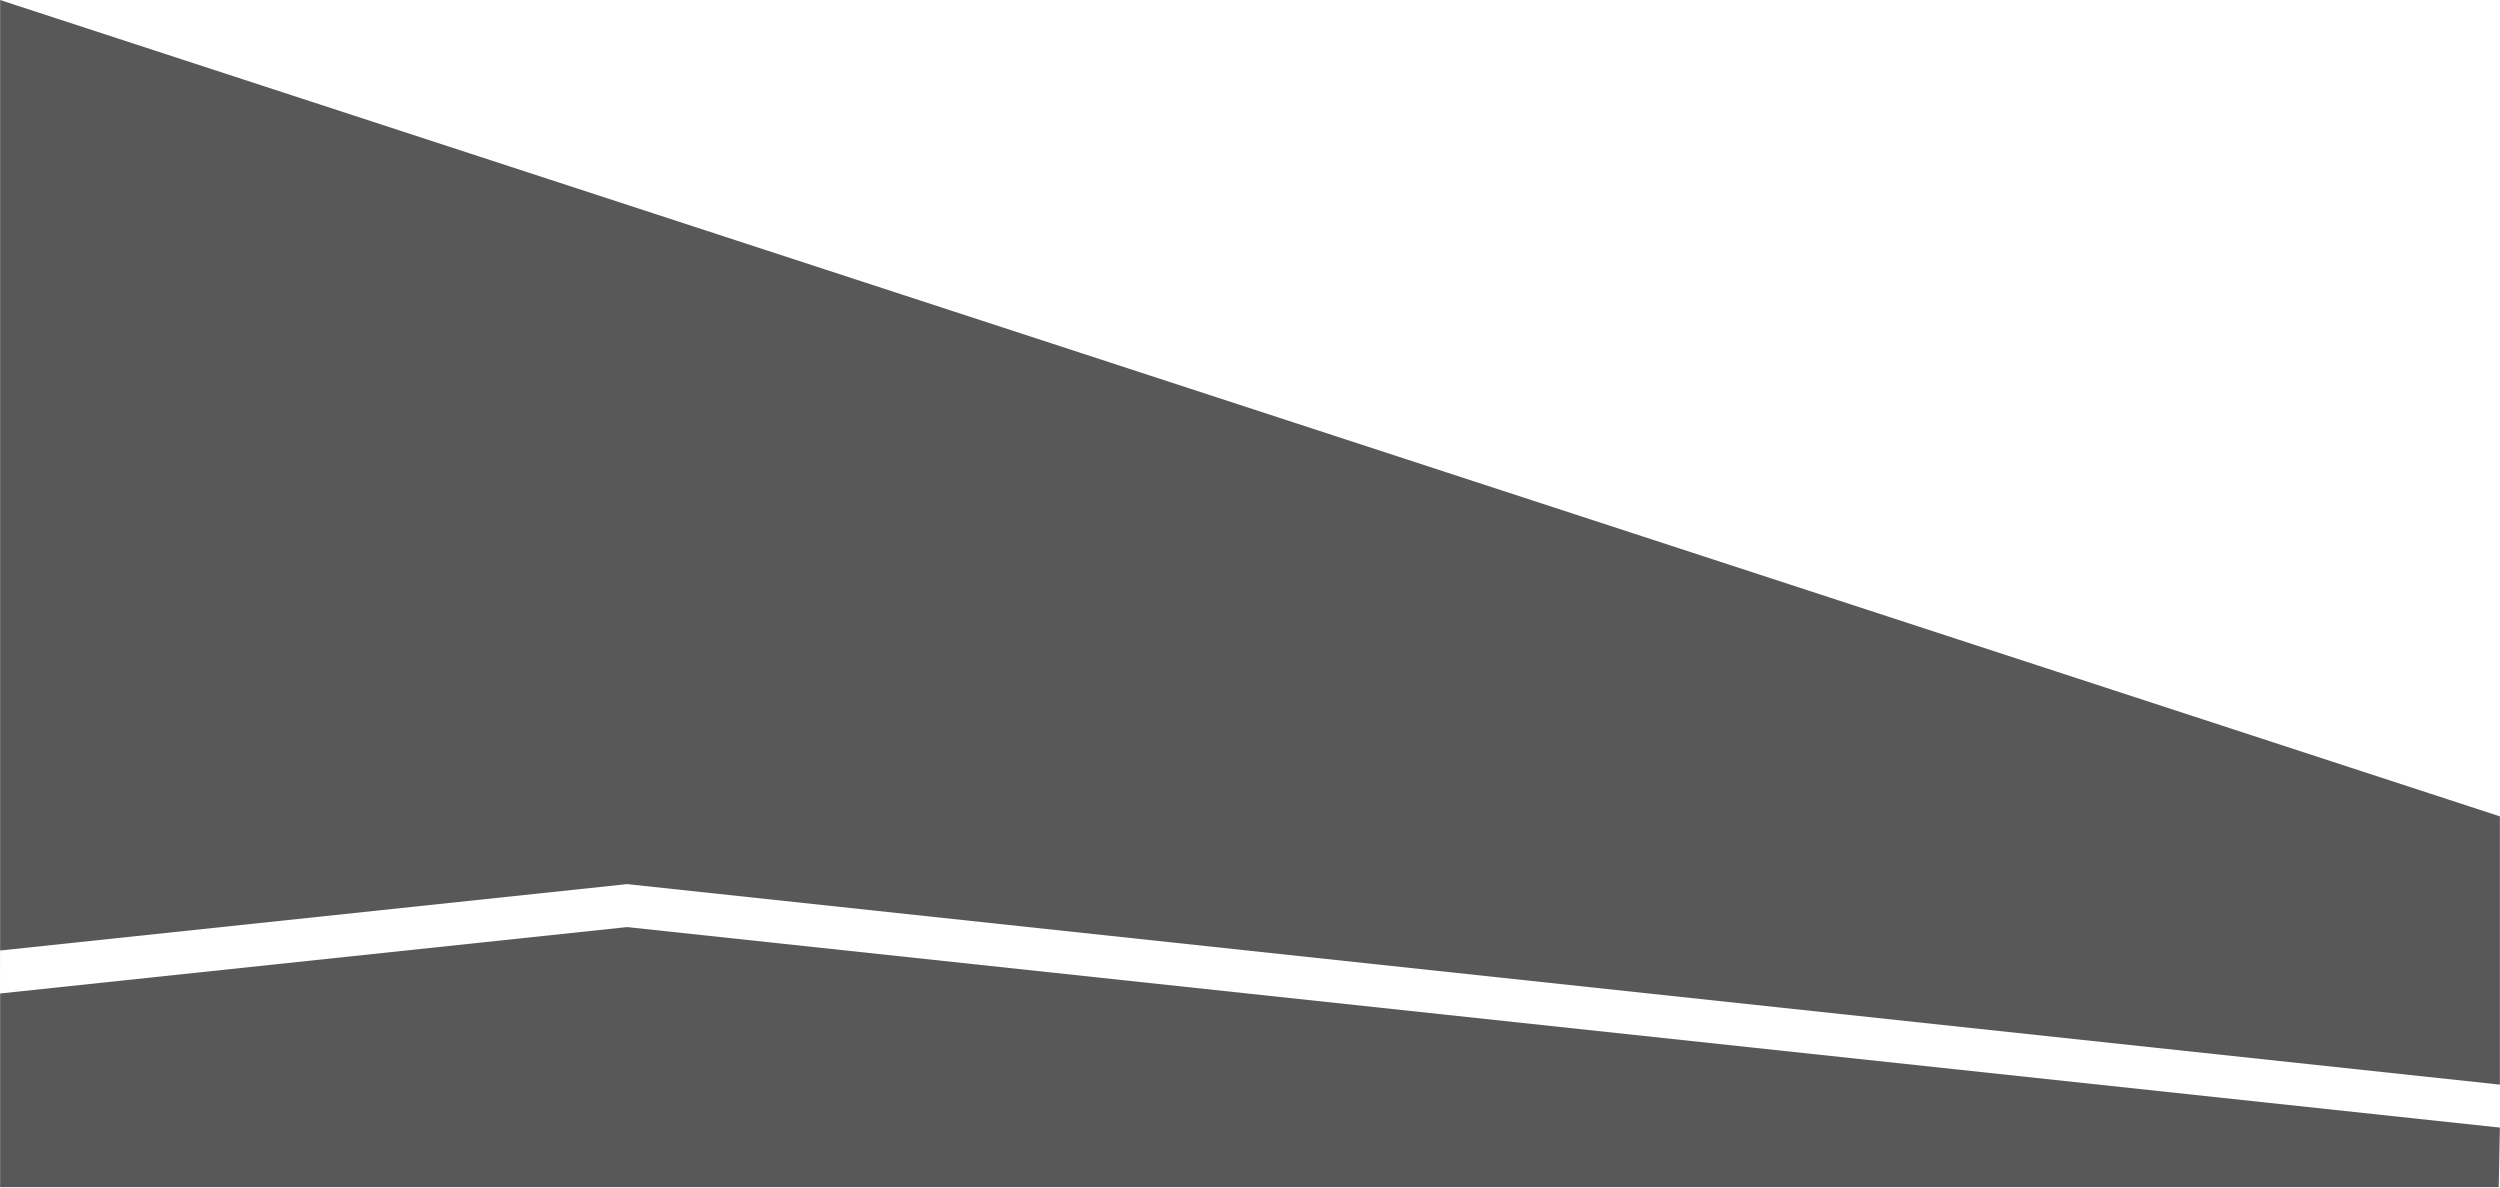 <svg xmlns="http://www.w3.org/2000/svg" xmlns:xlink="http://www.w3.org/1999/xlink" viewBox="0 0 1920 912"><defs><style>.cls-1{fill:url(#linear-gradient);}.cls-2{mask:url(#mask);}.cls-3{fill:#585858;fill-rule:evenodd;}</style><linearGradient id="linear-gradient" y1="438" x2="1920" y2="438" gradientTransform="matrix(1, 0, 0, -1, 0, 876)" gradientUnits="userSpaceOnUse"><stop offset="0.43"/><stop offset="1" stop-color="#fff"/></linearGradient><mask id="mask" x="0" y="-36" width="1920" height="948" maskUnits="userSpaceOnUse"><rect class="cls-1" y="-36" width="1920" height="948" transform="translate(1920 876) rotate(-180)"/></mask></defs><title>img_background_1</title><g id="Layer_2" data-name="Layer 2"><g id="Layer_3" data-name="Layer 3"><g class="cls-2"><polygon class="cls-3" points="0 0 1920 627 1920 833 481.58 679 0 730 0 0"/><polygon class="cls-3" points="1919 912 0 912 0 763 481.58 712 1920 866 1919 912"/><polygon class="cls-3" points="0.06 682 0 773 0 682 0.06 682"/></g></g></g></svg>